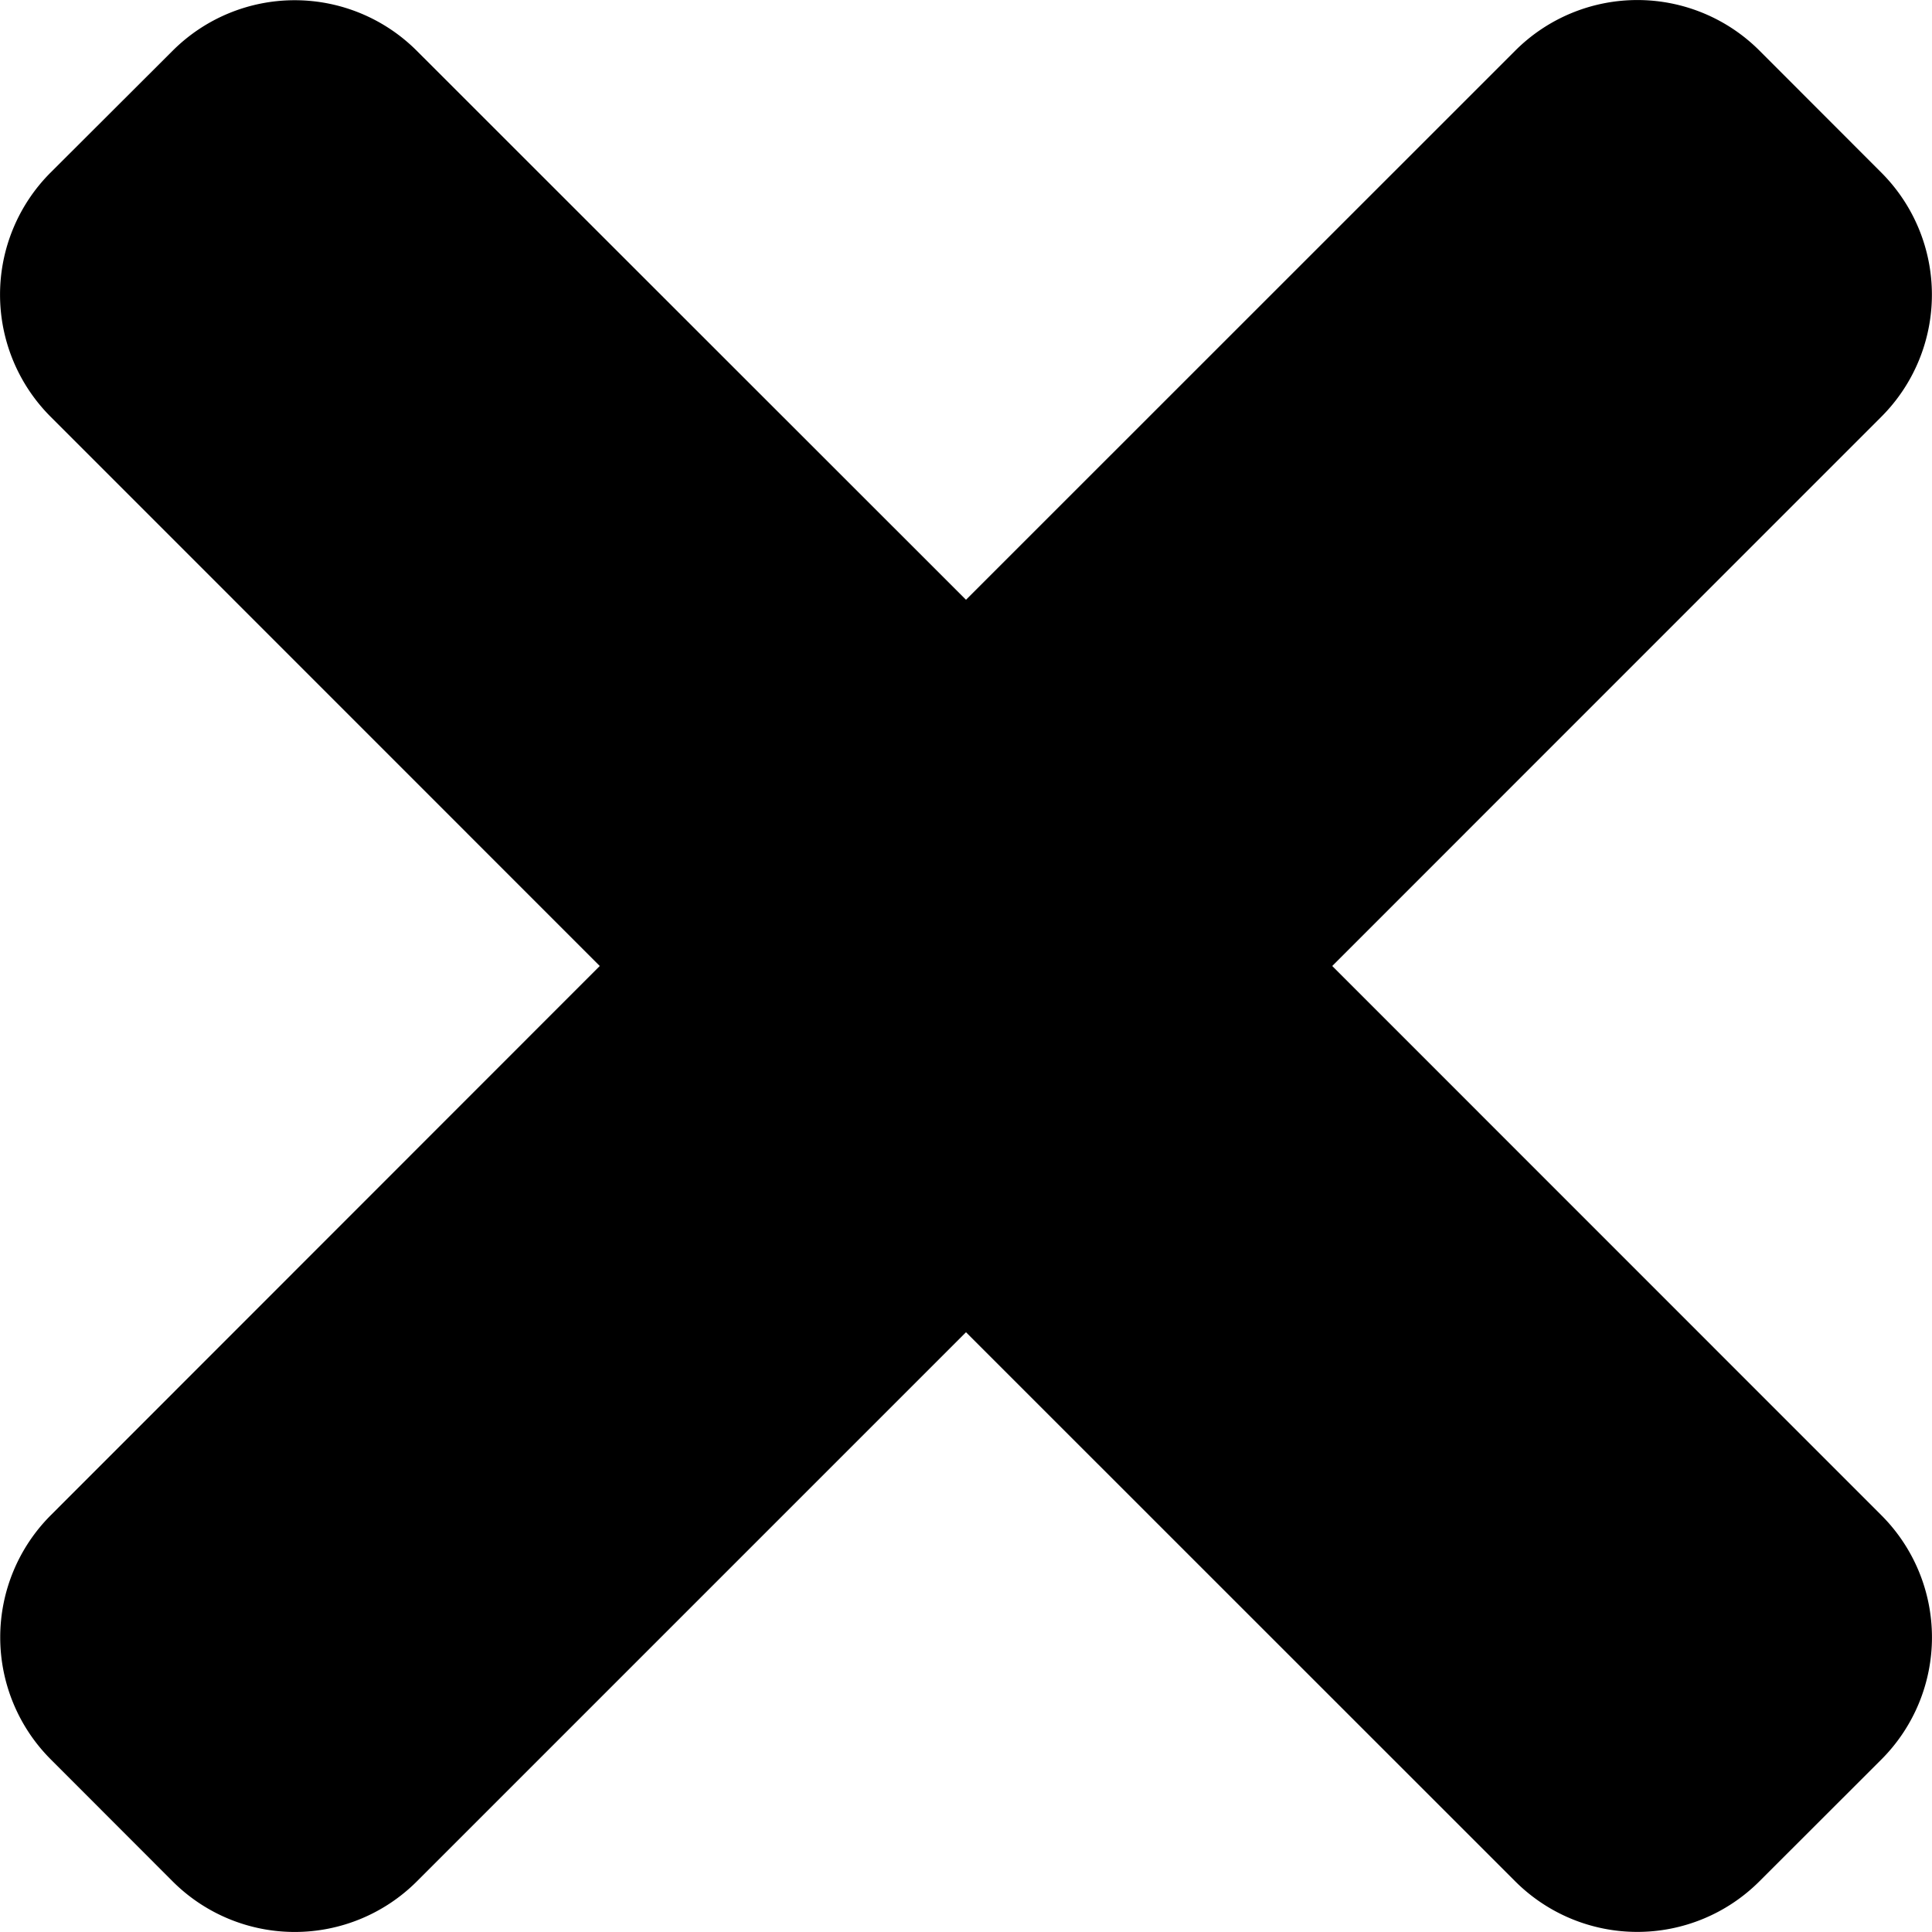 <svg width="16" height="16" xmlns="http://www.w3.org/2000/svg"><path d="M11.033 8l4.548-4.549a1.43 1.43 0 000-2.021L14.571.419a1.43 1.43 0 00-2.022 0L8 4.967 3.451.42a1.43 1.43 0 00-2.021 0L.419 1.429a1.43 1.43 0 000 2.022L4.967 8 .42 12.549a1.43 1.43 0 000 2.021l1.01 1.011a1.43 1.43 0 002.022 0L8 11.033l4.549 4.548a1.43 1.43 0 002.021 0l1.011-1.01a1.43 1.43 0 000-2.022L11.033 8z" fill="#000" fill-rule="nonzero"/></svg>